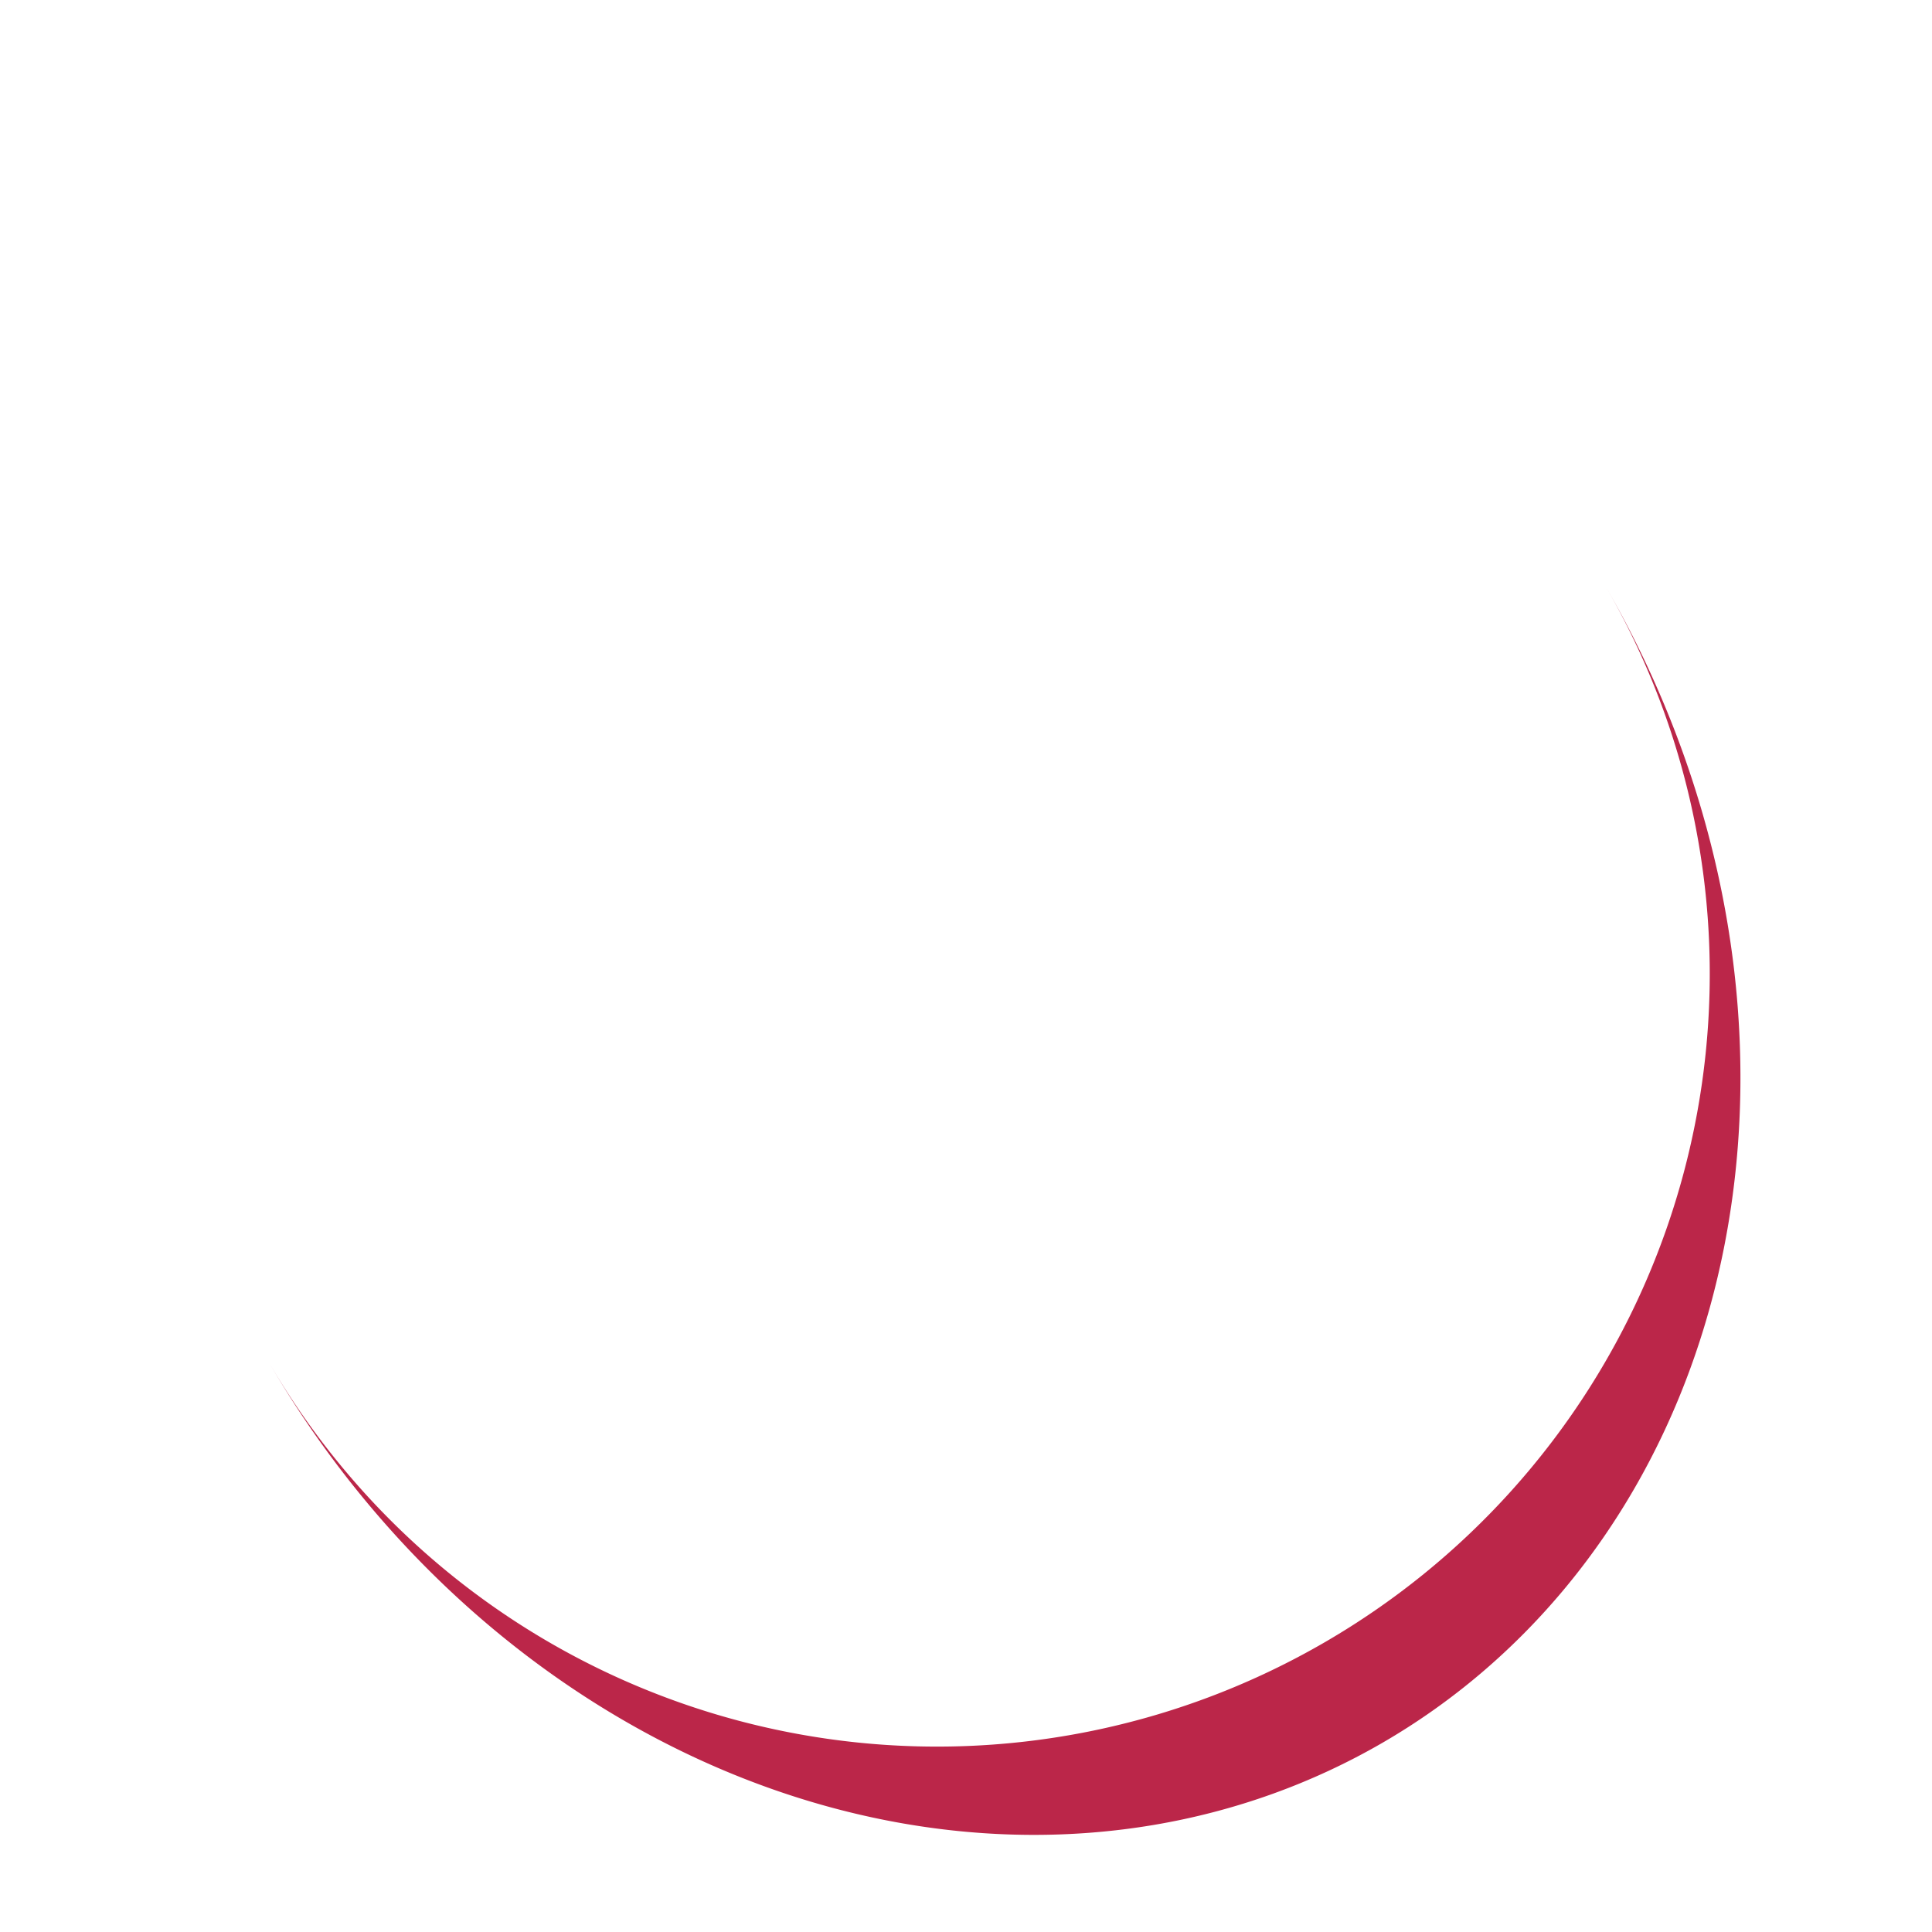 <svg xmlns="http://www.w3.org/2000/svg" width="200" height="200" class="lds-eclipse"
     preserveAspectRatio="xMidYMid" viewBox="0 0 100 100" style="background:0 0">
    <path fill="#bb2649" stroke="none" d="M10 50A40 40 0 0 0 90 50A40 46 0 0 1 10 50" transform="rotate(329.929 50 53)"> <animateTransform attributeName="transform" begin="0s" calcMode="linear" dur="1s" keyTimes="0;1" repeatCount="indefinite" type="rotate" values="0 50 53;360 50 53"/></path>
</svg>